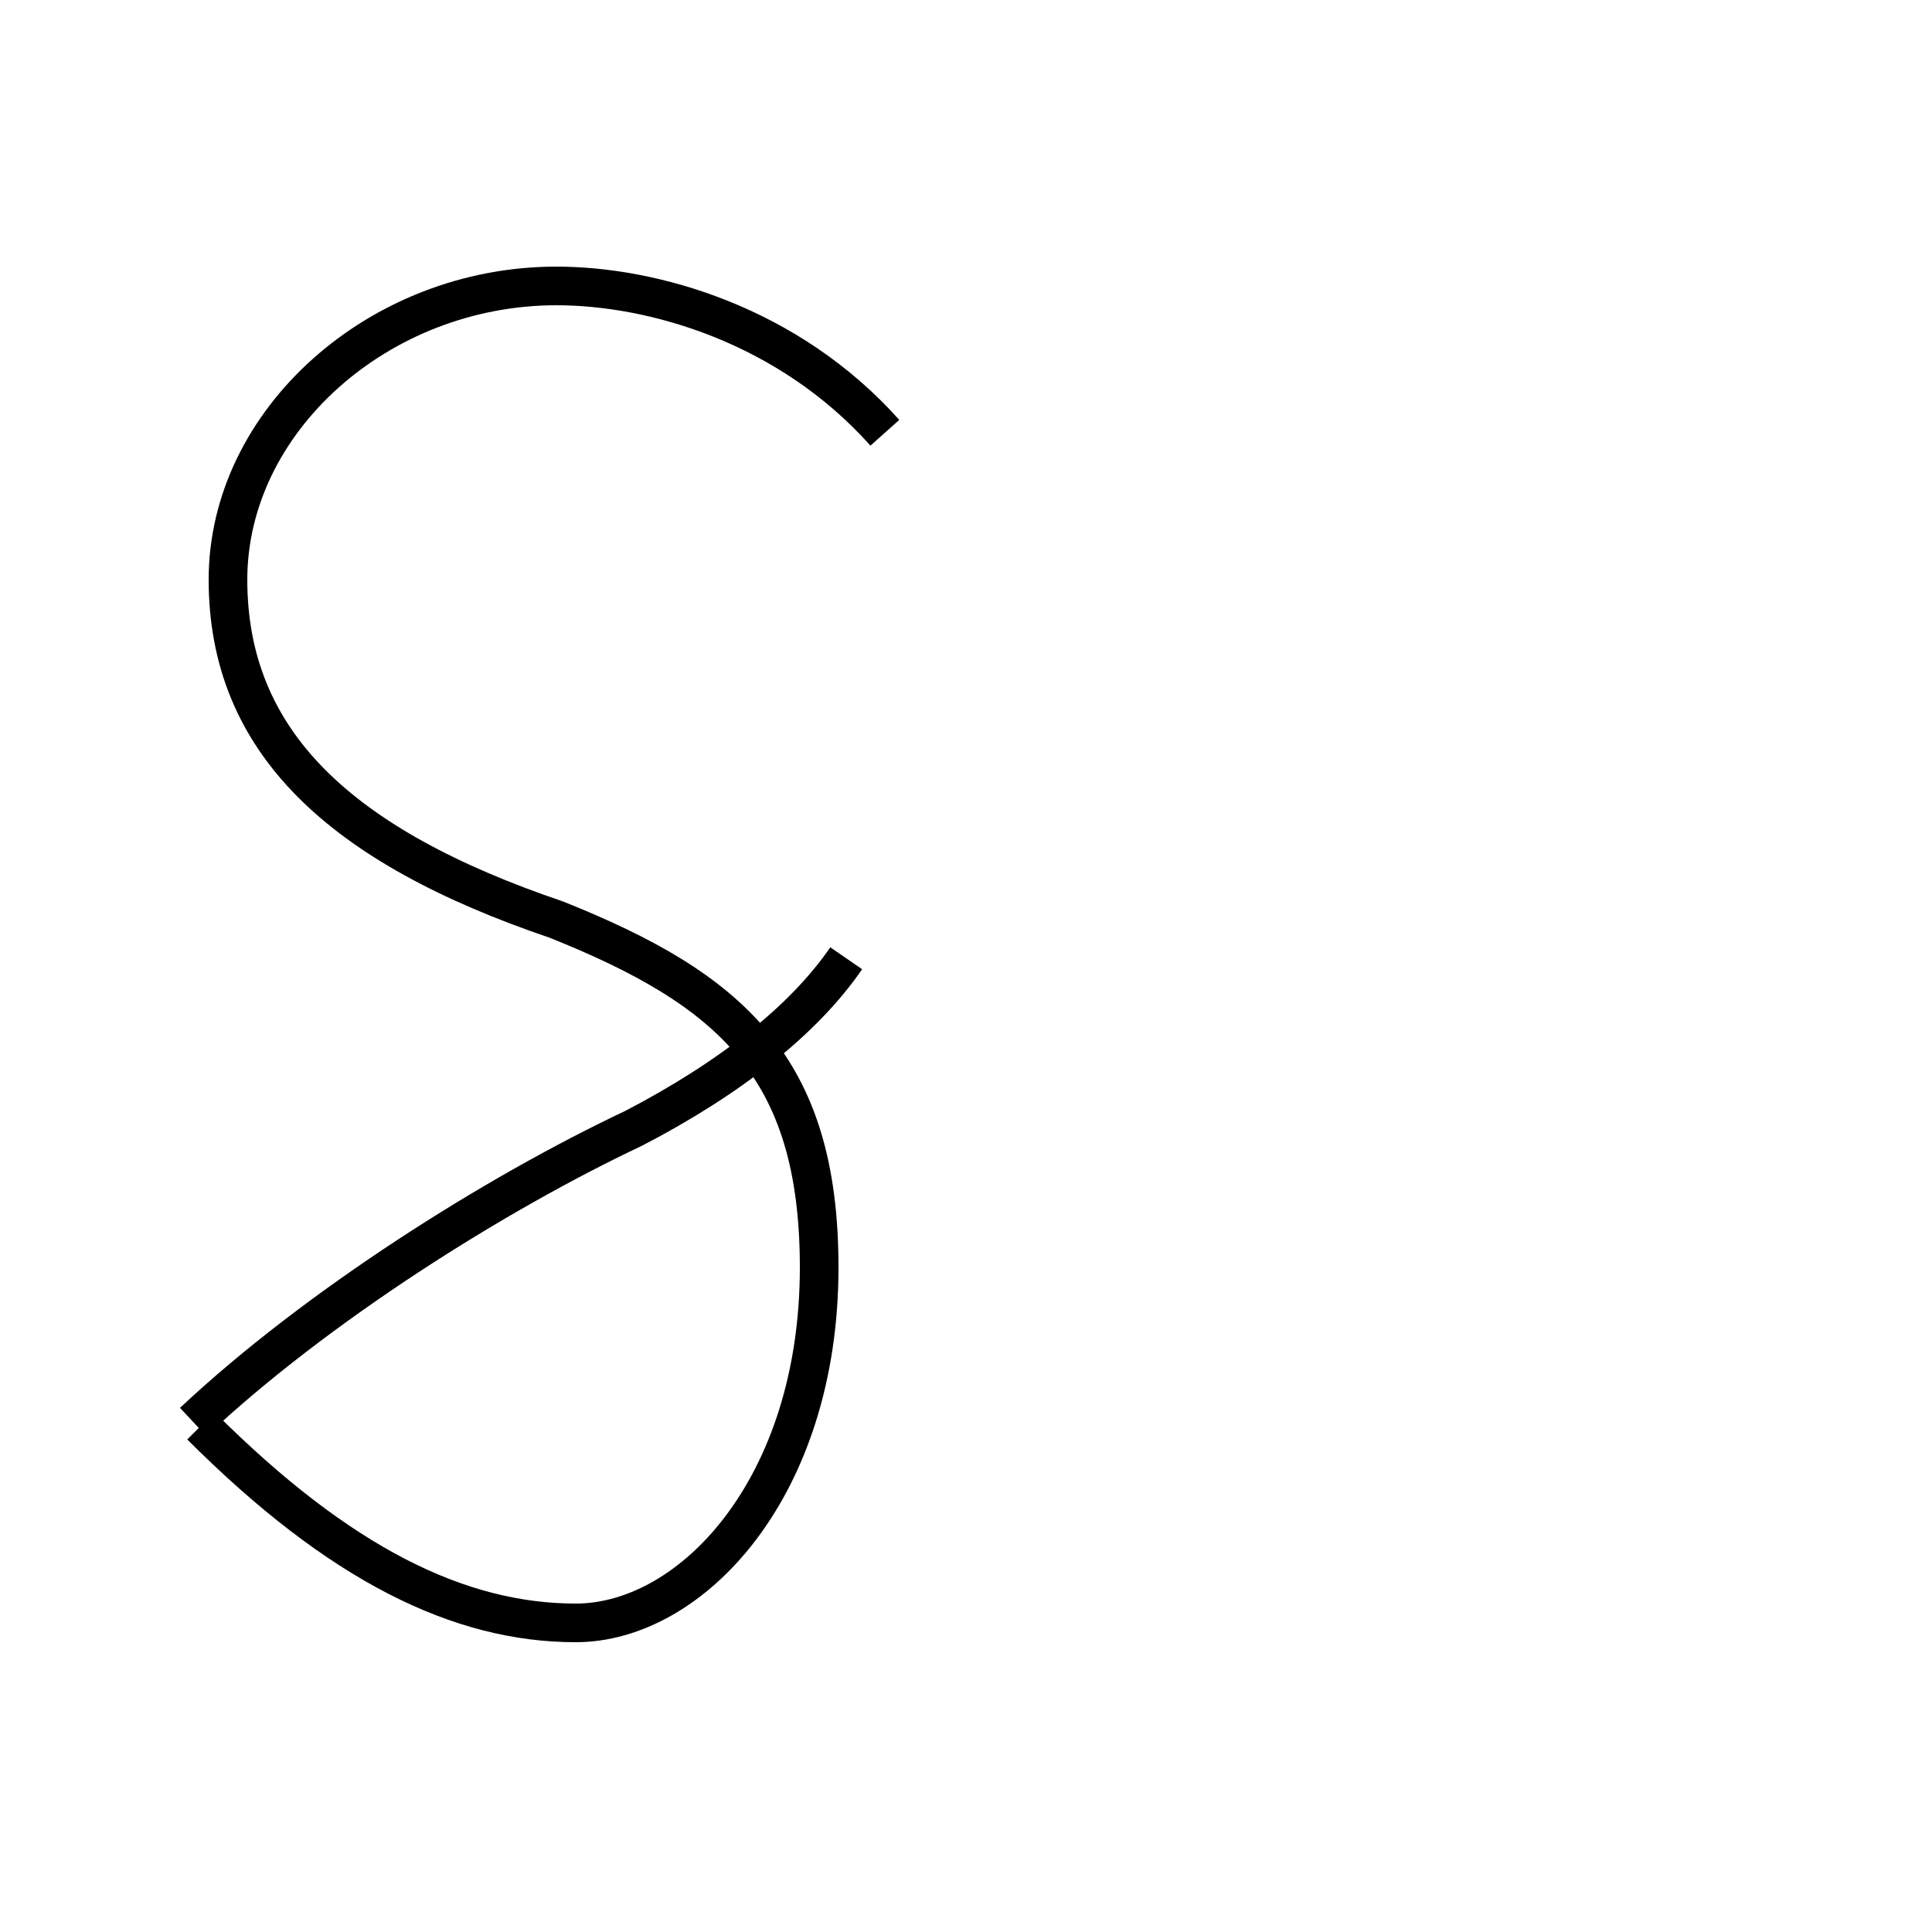 <?xml version='1.0' encoding='utf8'?>
<svg viewBox="0.0 -44.0 50.0 50.0" version="1.1" xmlns="http://www.w3.org/2000/svg">
<rect x="0.0" y="-44.0" width="50.0" height="50.0" fill="#808080" stroke="none"/>
<rect x="-1000" y="-1000" width="2000" height="2000" stroke="white" fill="white"/>
<g style="fill:none; stroke:#000000;  stroke-width:1">
<path d="M 22.9 32.8 C 20.4 35.6 16.9 36.6 14.4 36.6 C 9.8 36.6 5.9 33.1 5.9 29.0 C 5.9 24.8 8.8 22.1 14.4 20.2 C 18.9 18.4 21.2 16.4 21.2 11.2 C 21.2 5.5 17.9 2.0 14.9 2.0 C 11.9 2.0 8.8 3.5 5.2 7.1 M 5.0 7.2 C 8.2 10.2 12.8 13.1 16.4 14.8 C 18.9 16.1 20.8 17.6 21.9 19.2" transform="scale(1, -1)" />
</g>
</svg>